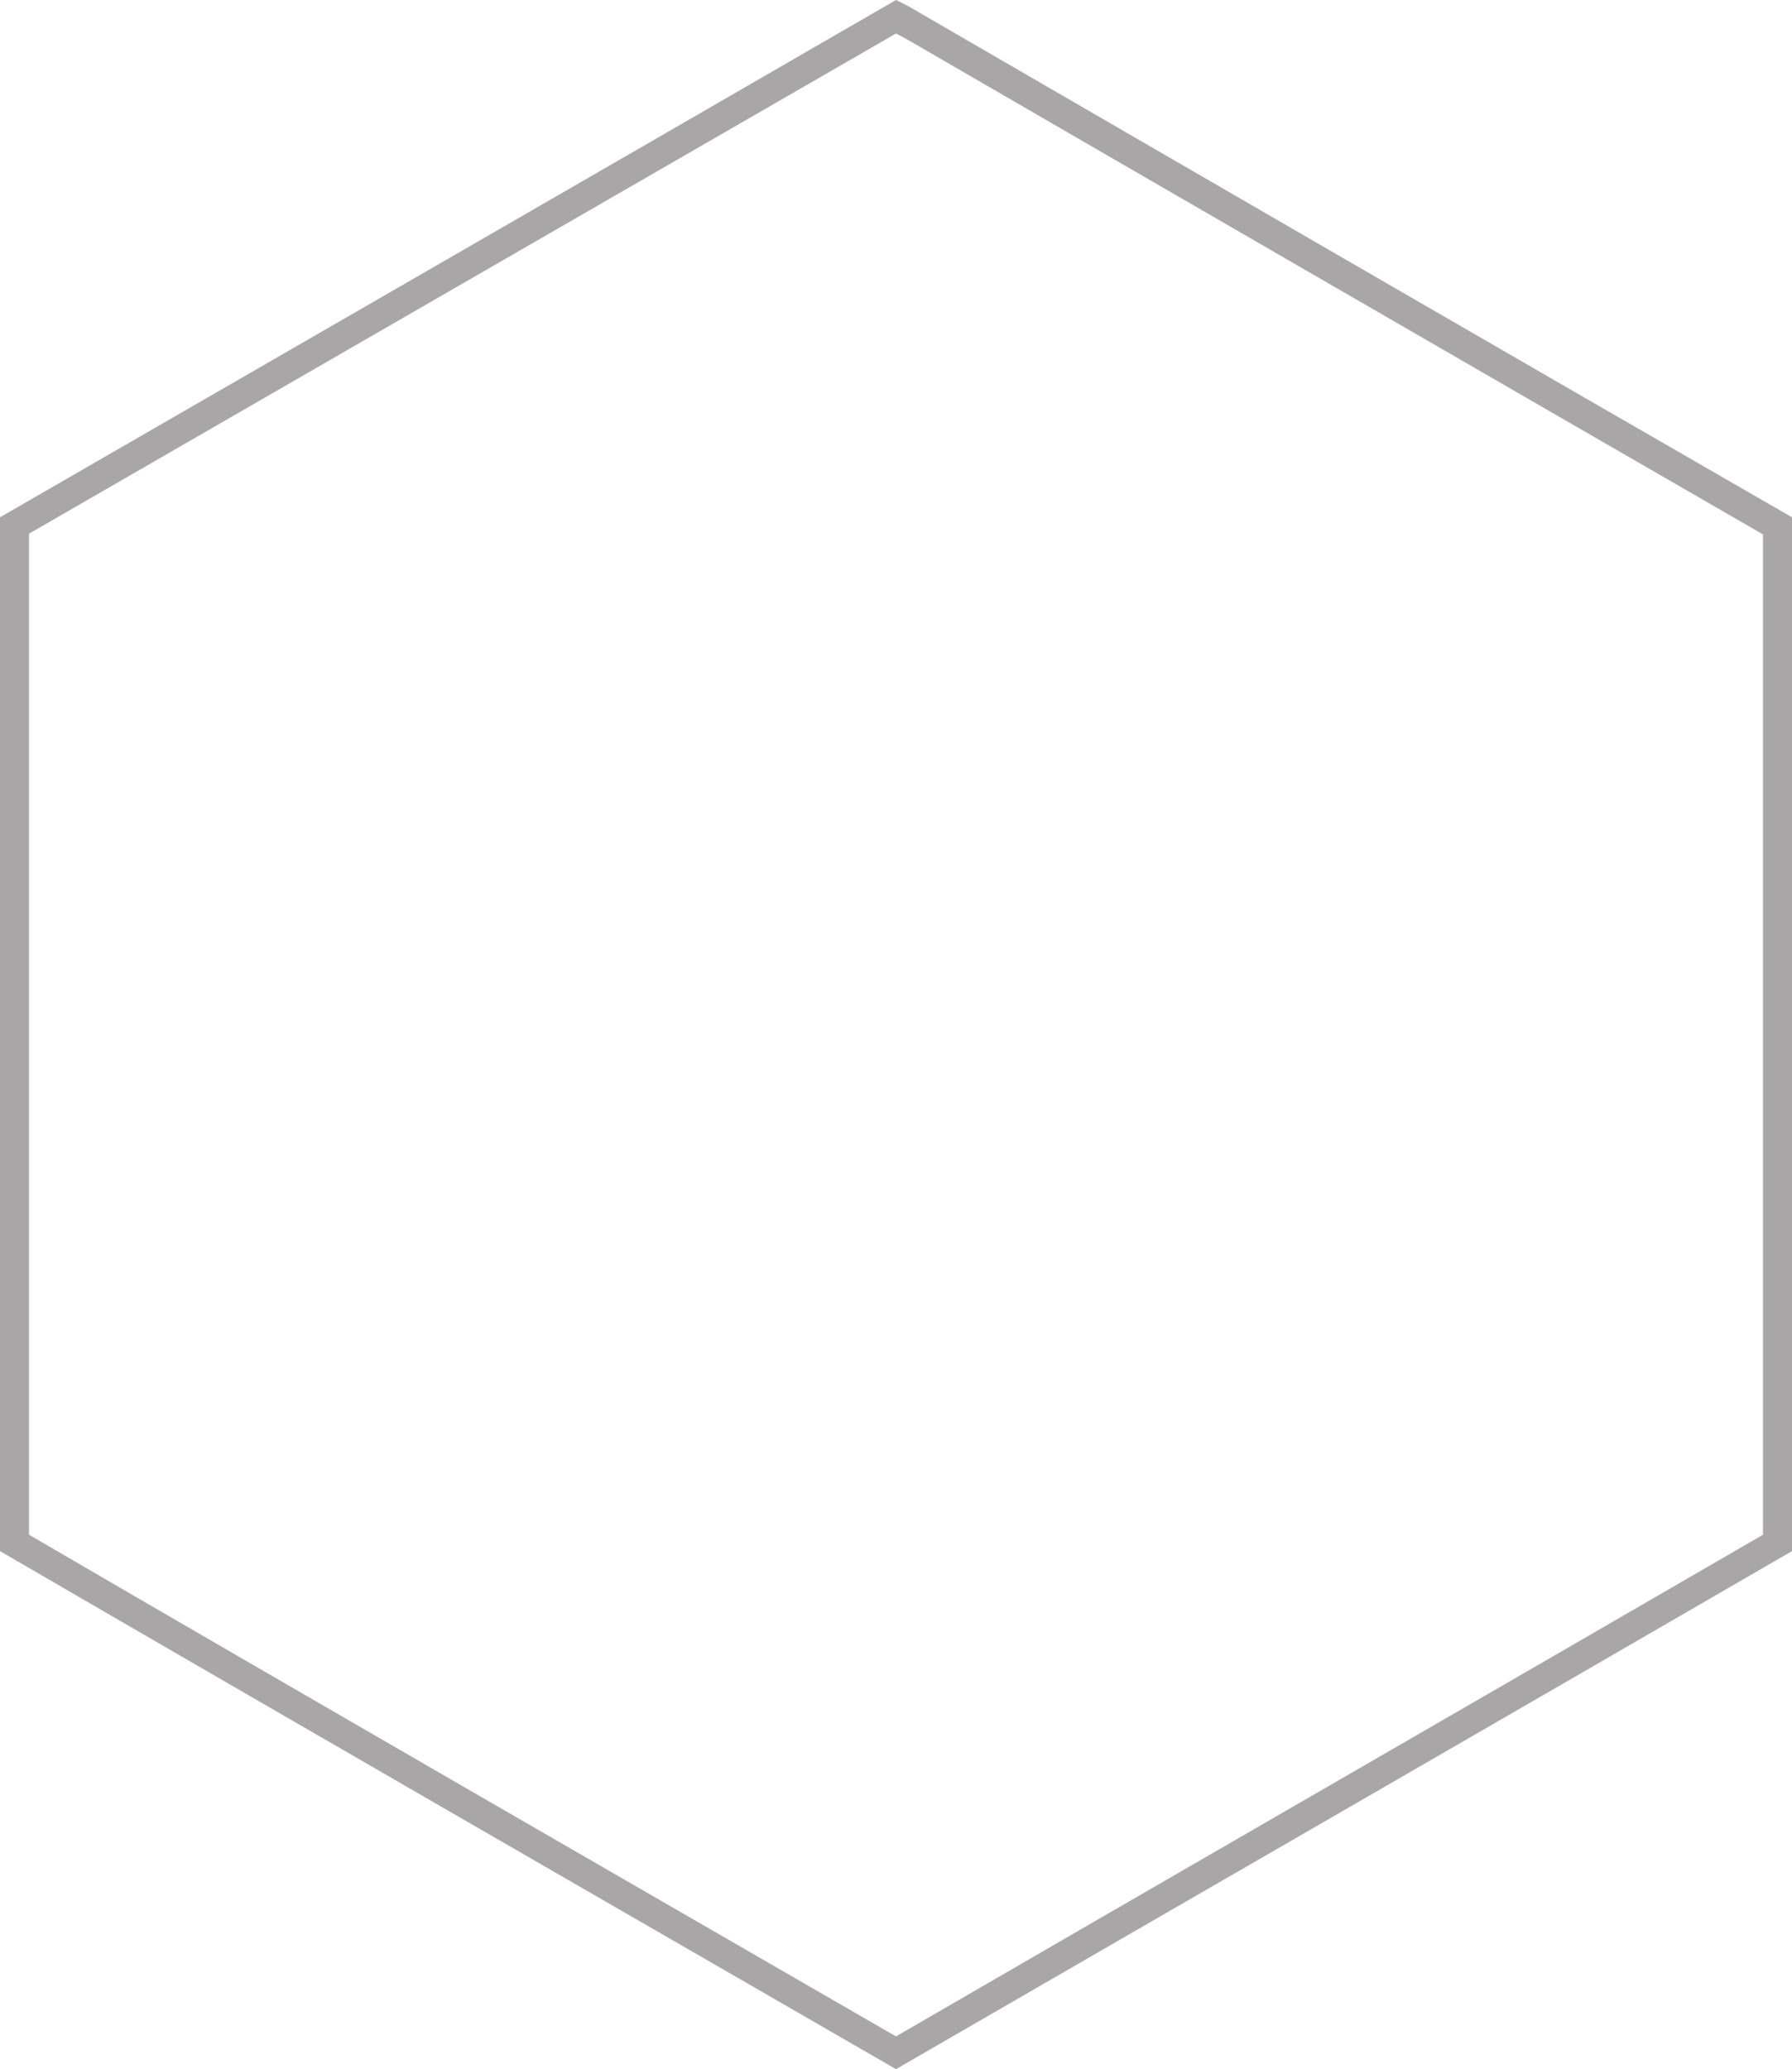 <?xml version="1.0" encoding="UTF-8"?><svg id="Layer_2" xmlns="http://www.w3.org/2000/svg" viewBox="0 0 240.8 278"><defs><style>.cls-1{fill:#a8a6a6;}</style></defs><g id="hover-square"><path class="cls-1" d="M122,.8l-1.6-.8C80.3,23.2,40.2,46.3,0,69.5V208.4c40.1,23.3,80.2,46.4,120.4,69.6,40.1-23.2,80.2-46.3,120.4-69.6V69.5C201.2,46.7,161.5,23.7,122,.8Zm114.9,205.4c-38.8,22.5-77.7,44.9-116.5,67.4-38.8-22.4-77.7-44.8-116.5-67.4V71.7C42.7,49.3,81.6,26.9,120.4,4.5l1.5,.8c38.3,22.2,76.7,44.4,115,66.5V206.2Z"/></g></svg>